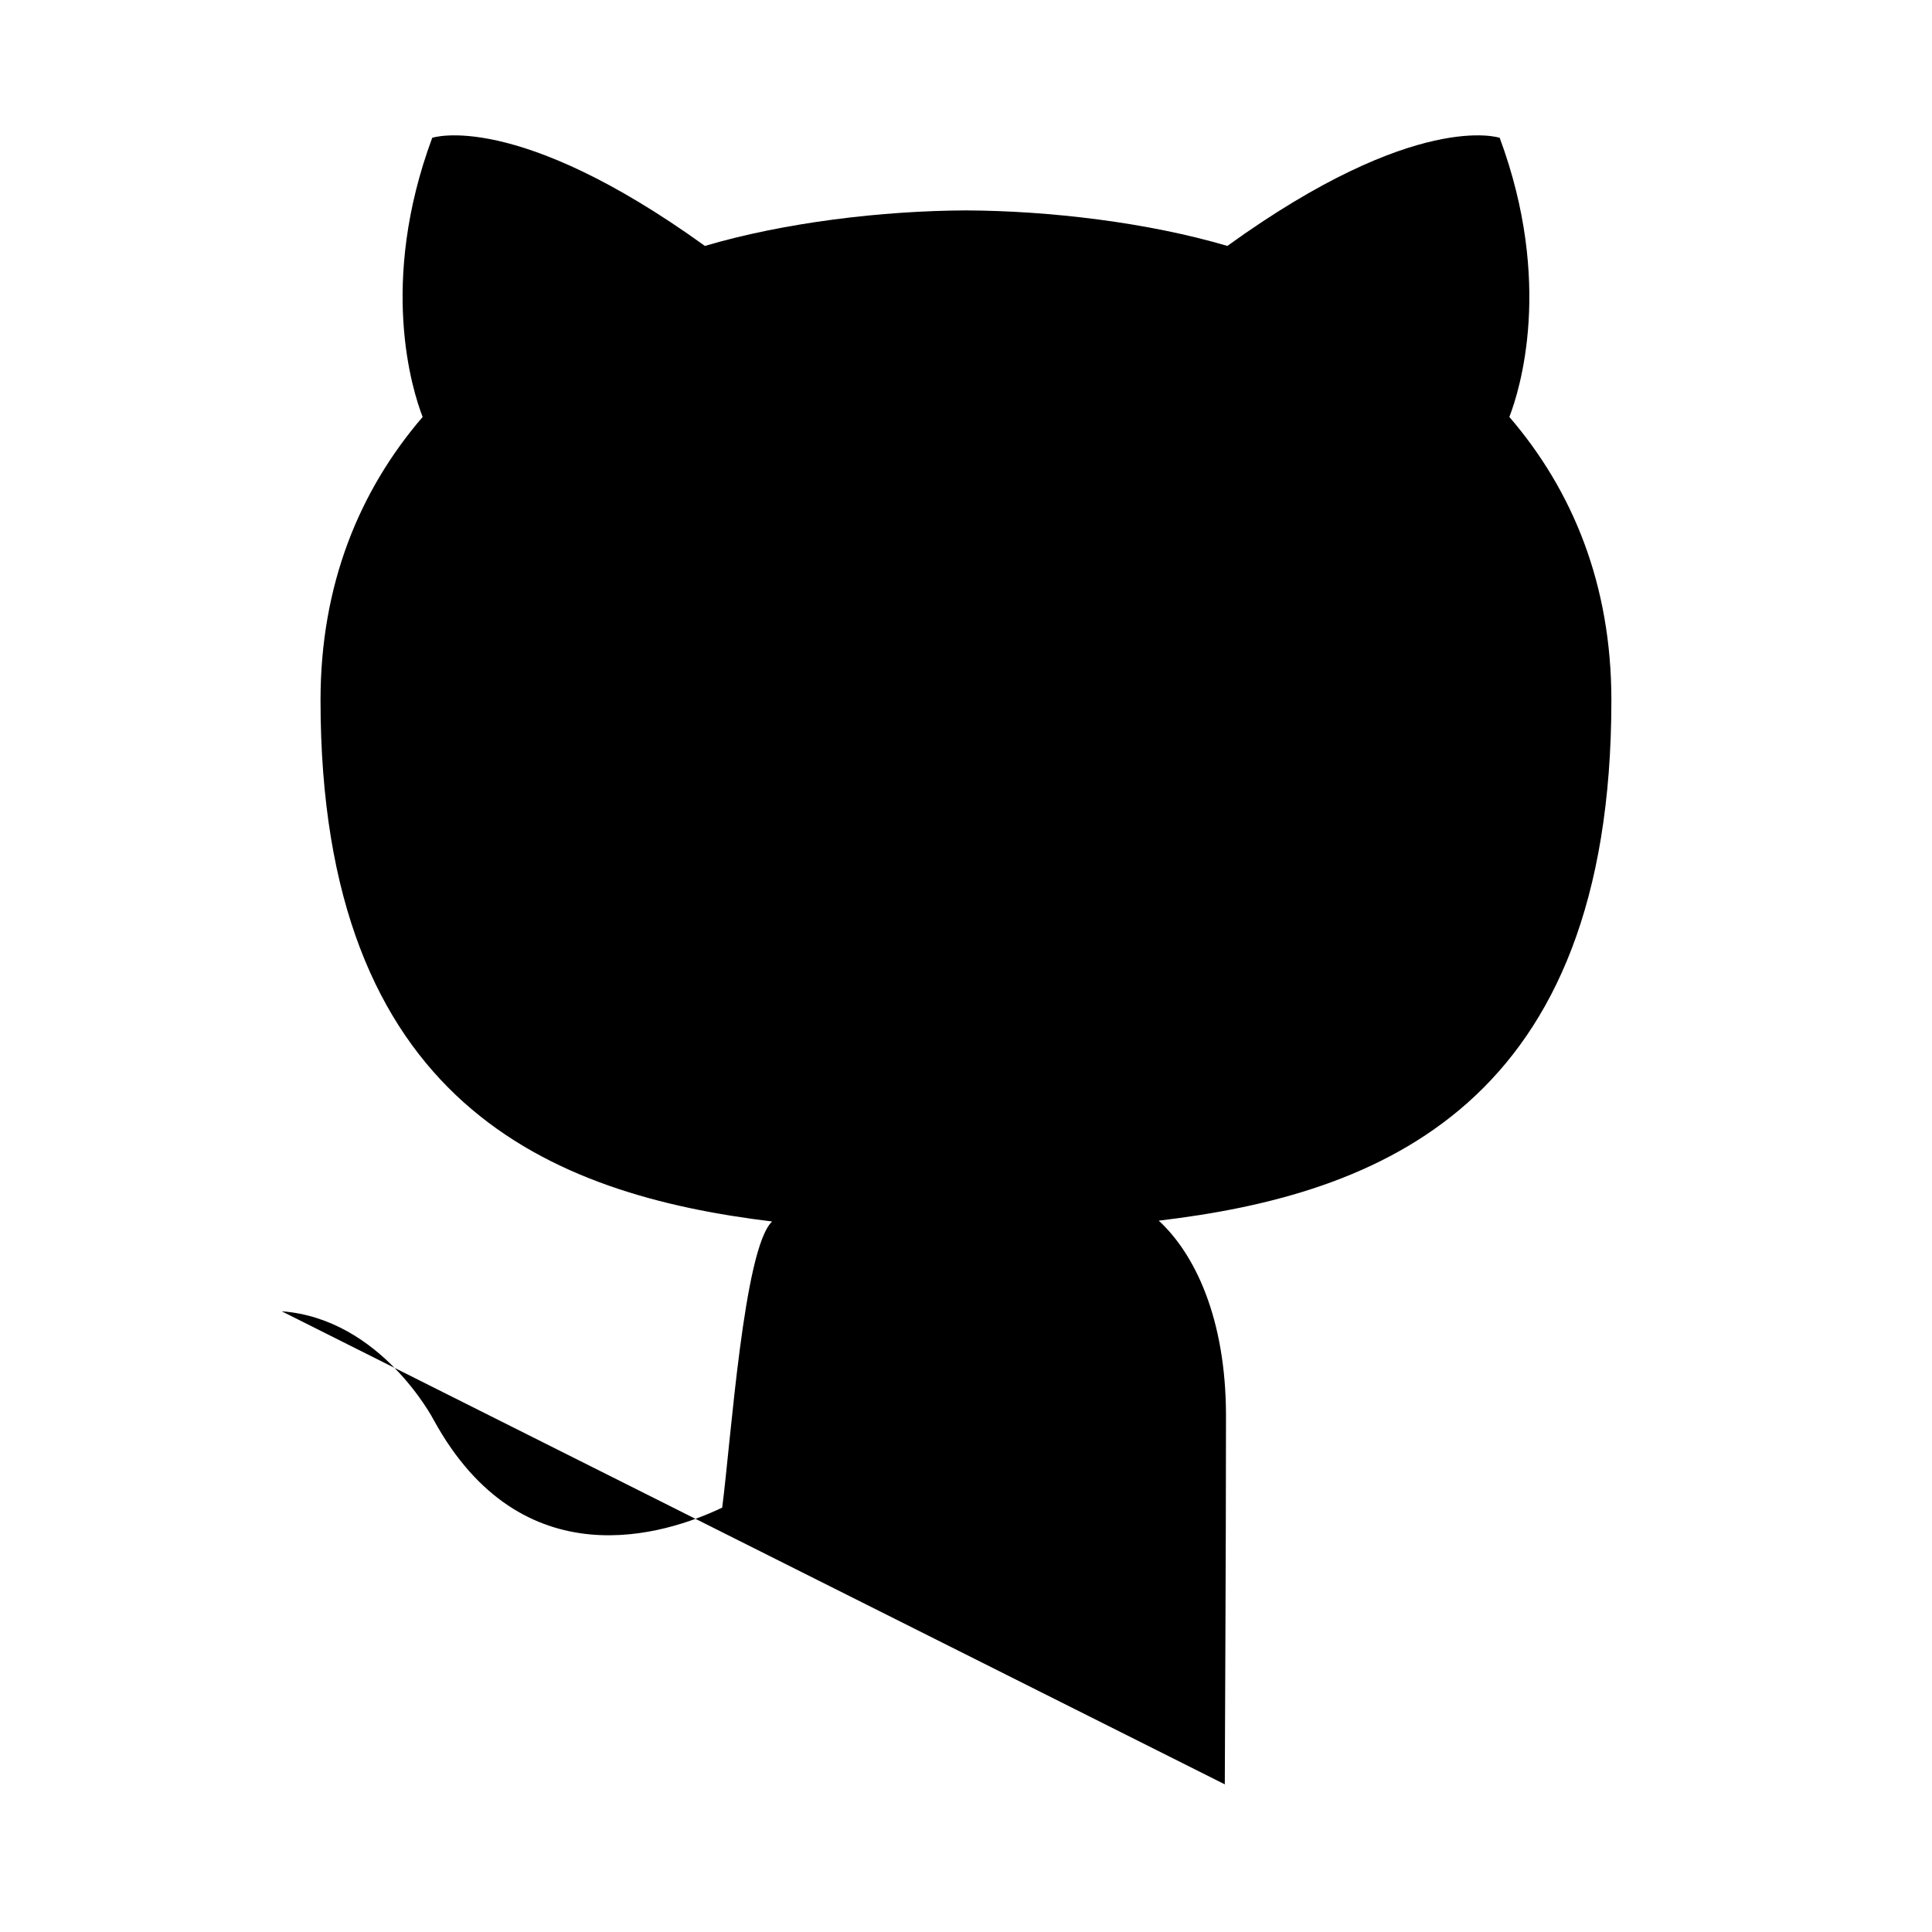 <svg xmlns="http://www.w3.org/2000/svg" viewBox="0 0 21 21"><path d="M7.7 16.746c.004 1.004.015 2.428.015 2.715m5.598-.066c0-.378.013-2.47.013-4.004 0-1.07-.345-1.768-.731-2.123 2.4-.284 4.92-1.254 4.92-5.658 0-1.252-.418-2.275-1.109-3.078.112-.289.48-1.455-.105-3.034 0 0-.904-.309-2.96 1.175-.862-.254-1.925-.382-2.841-.386-.916.004-1.978.132-2.838.386-2.06-1.484-2.964-1.175-2.964-1.175-.585 1.579-.216 2.745-.104 3.034-.69.803-1.11 1.826-1.11 3.078 0 4.393 2.515 5.377 4.909 5.667-.308.286-.447 2.37-.543 3.11-.615.294-2.175.8-3.136-.953 0 0-.57-1.1-1.652-1.181" stroke-linecap="round" stroke-miterlimit="1" stroke-linejoin="round"/></svg>